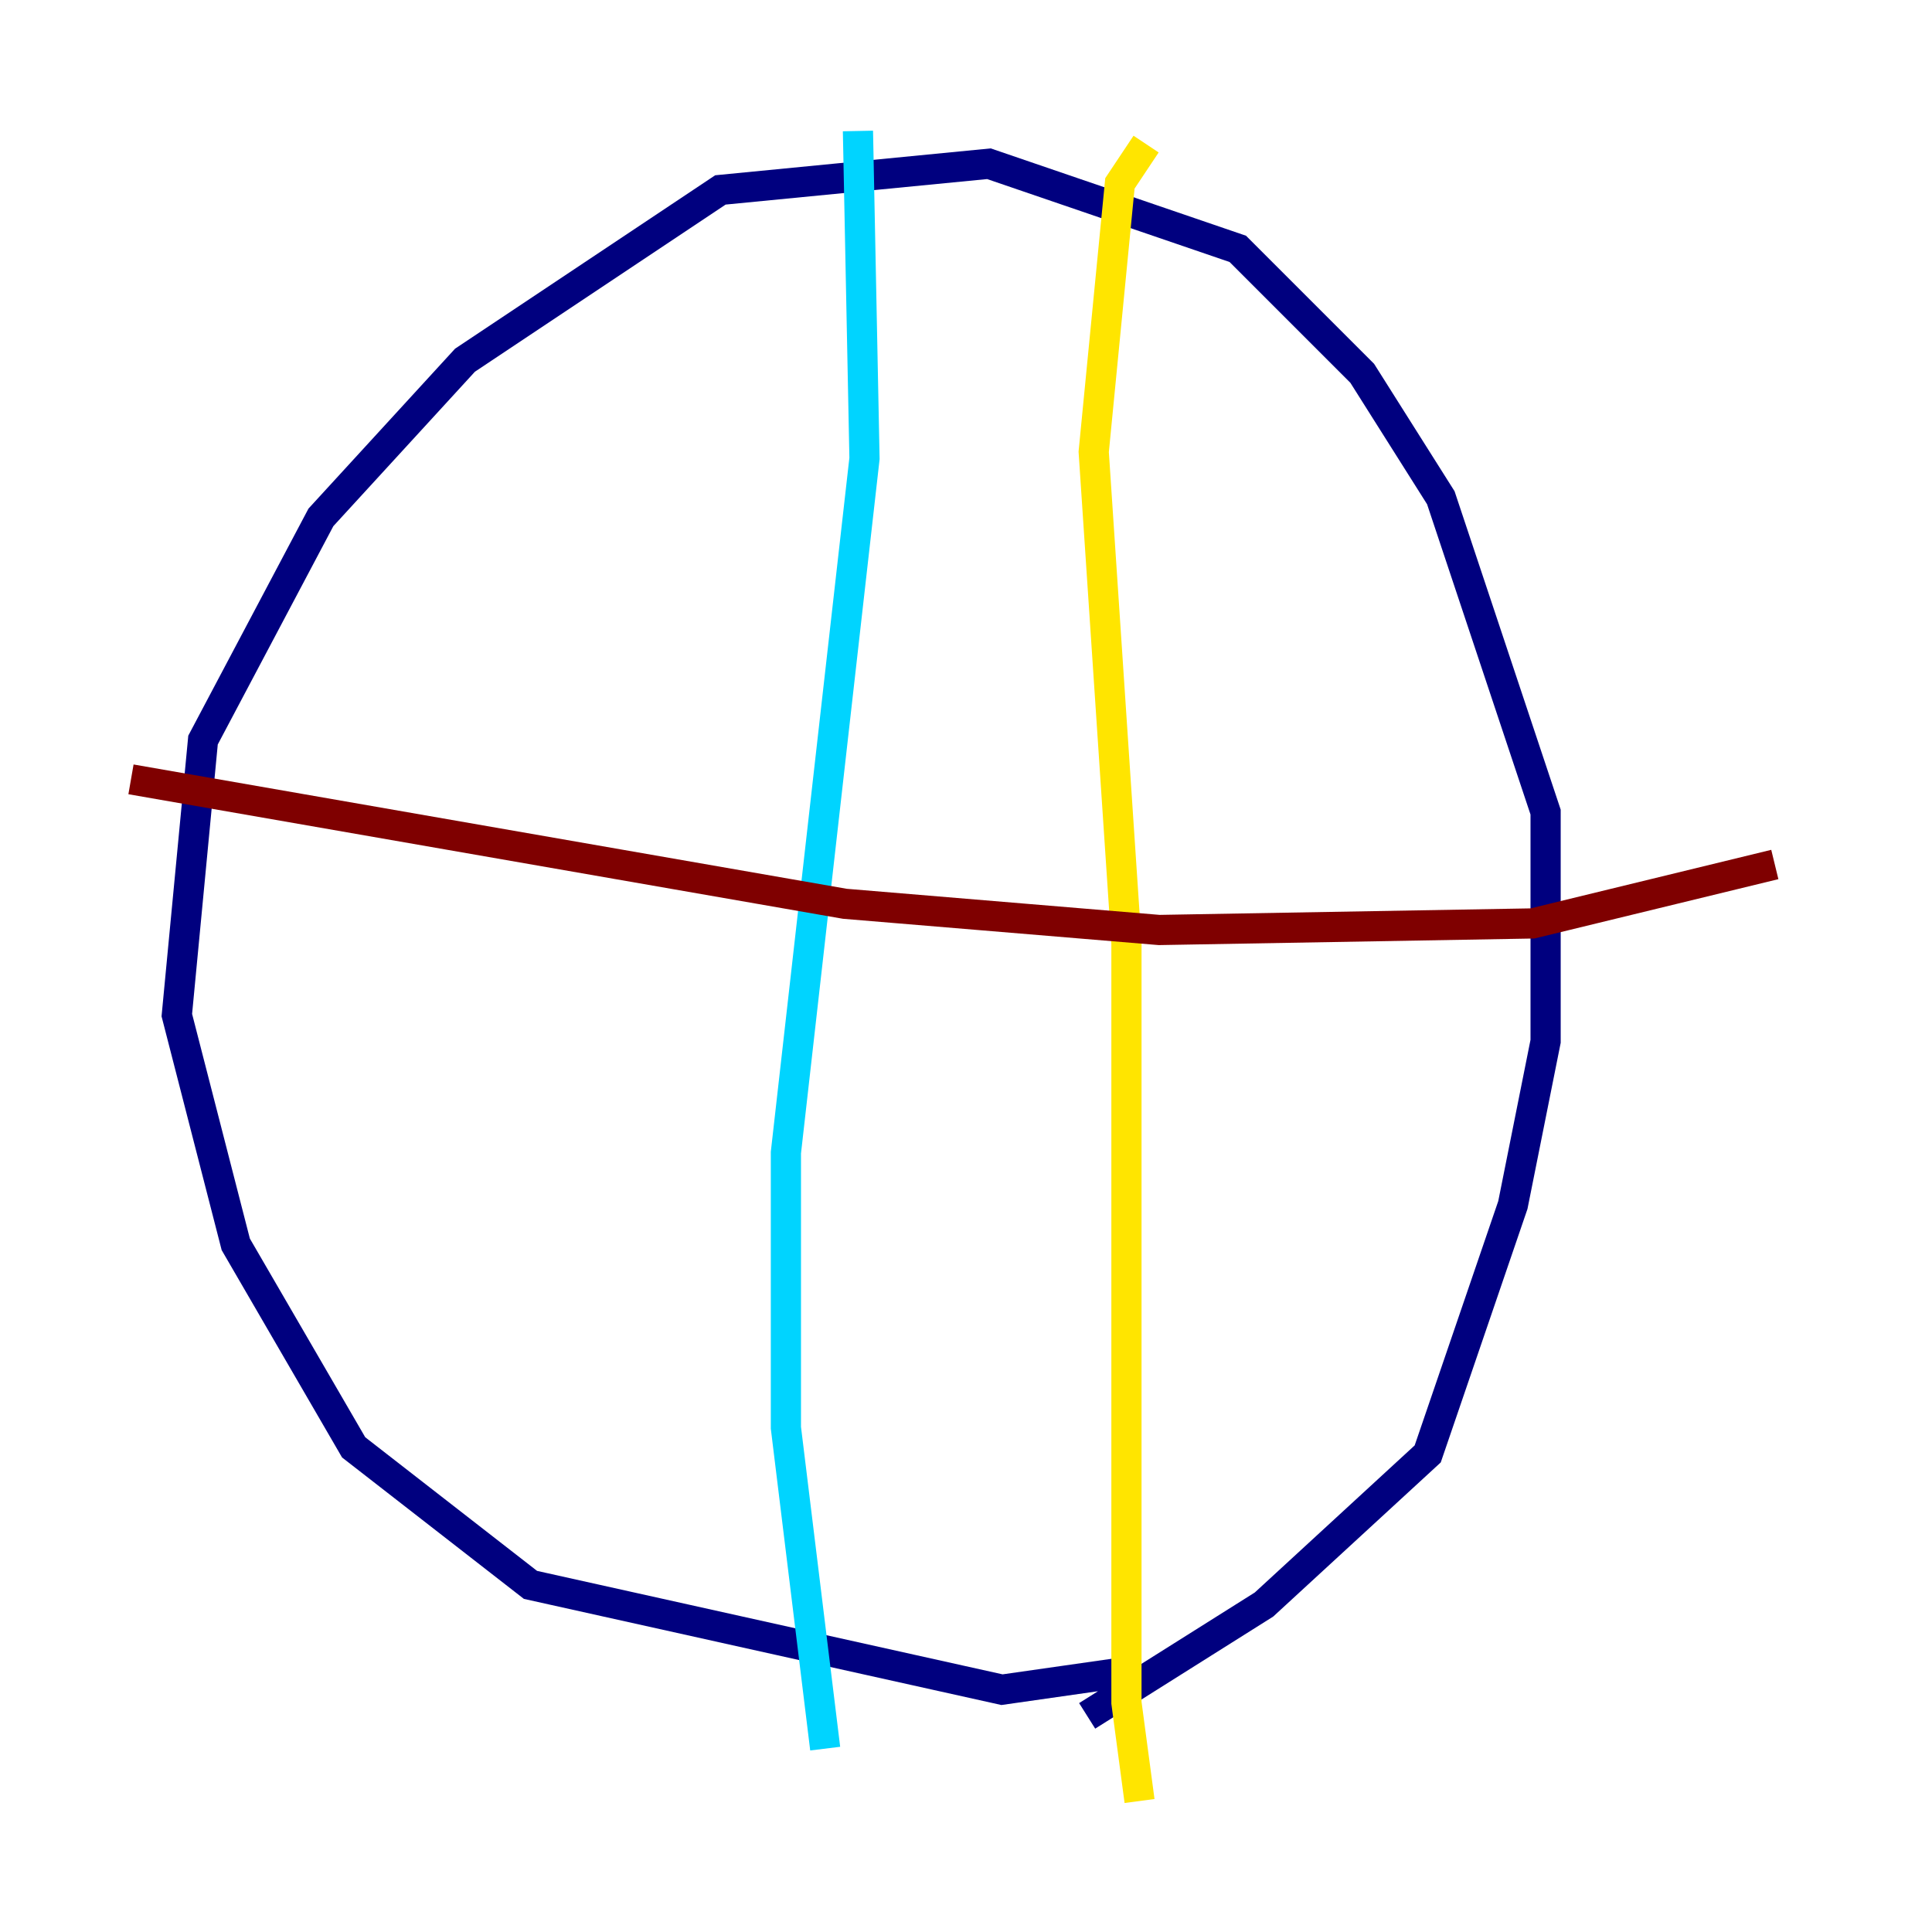 <?xml version="1.0" encoding="utf-8" ?>
<svg baseProfile="tiny" height="128" version="1.2" viewBox="0,0,128,128" width="128" xmlns="http://www.w3.org/2000/svg" xmlns:ev="http://www.w3.org/2001/xml-events" xmlns:xlink="http://www.w3.org/1999/xlink"><defs /><polyline fill="none" points="75.498,110.644 66.386,111.946 35.146,105.003 23.43,95.891 15.62,82.441 11.715,67.254 13.451,49.031 21.261,34.278 30.807,23.864 47.729,12.583 65.519,10.848 82.007,16.488 90.251,24.732 95.458,32.976 102.4,53.803 102.4,68.99 100.231,79.837 94.59,96.325 83.742,106.305 72.027,113.681" stroke="#00007f" stroke-width="2" /><polyline fill="none" points="56.841,8.678 57.275,30.373 52.068,76.366 52.068,94.59 54.671,115.851" stroke="#00d4ff" stroke-width="2" /><polyline fill="none" points="75.932,9.546 74.197,12.149 72.461,29.939 74.63,62.481 74.63,112.814 75.498,119.322" stroke="#ffe500" stroke-width="2" /><polyline fill="none" points="8.678,51.634 55.973,59.878 76.8,61.614 101.532,61.18 117.586,57.275" stroke="#7f0000" stroke-width="2" /></svg>